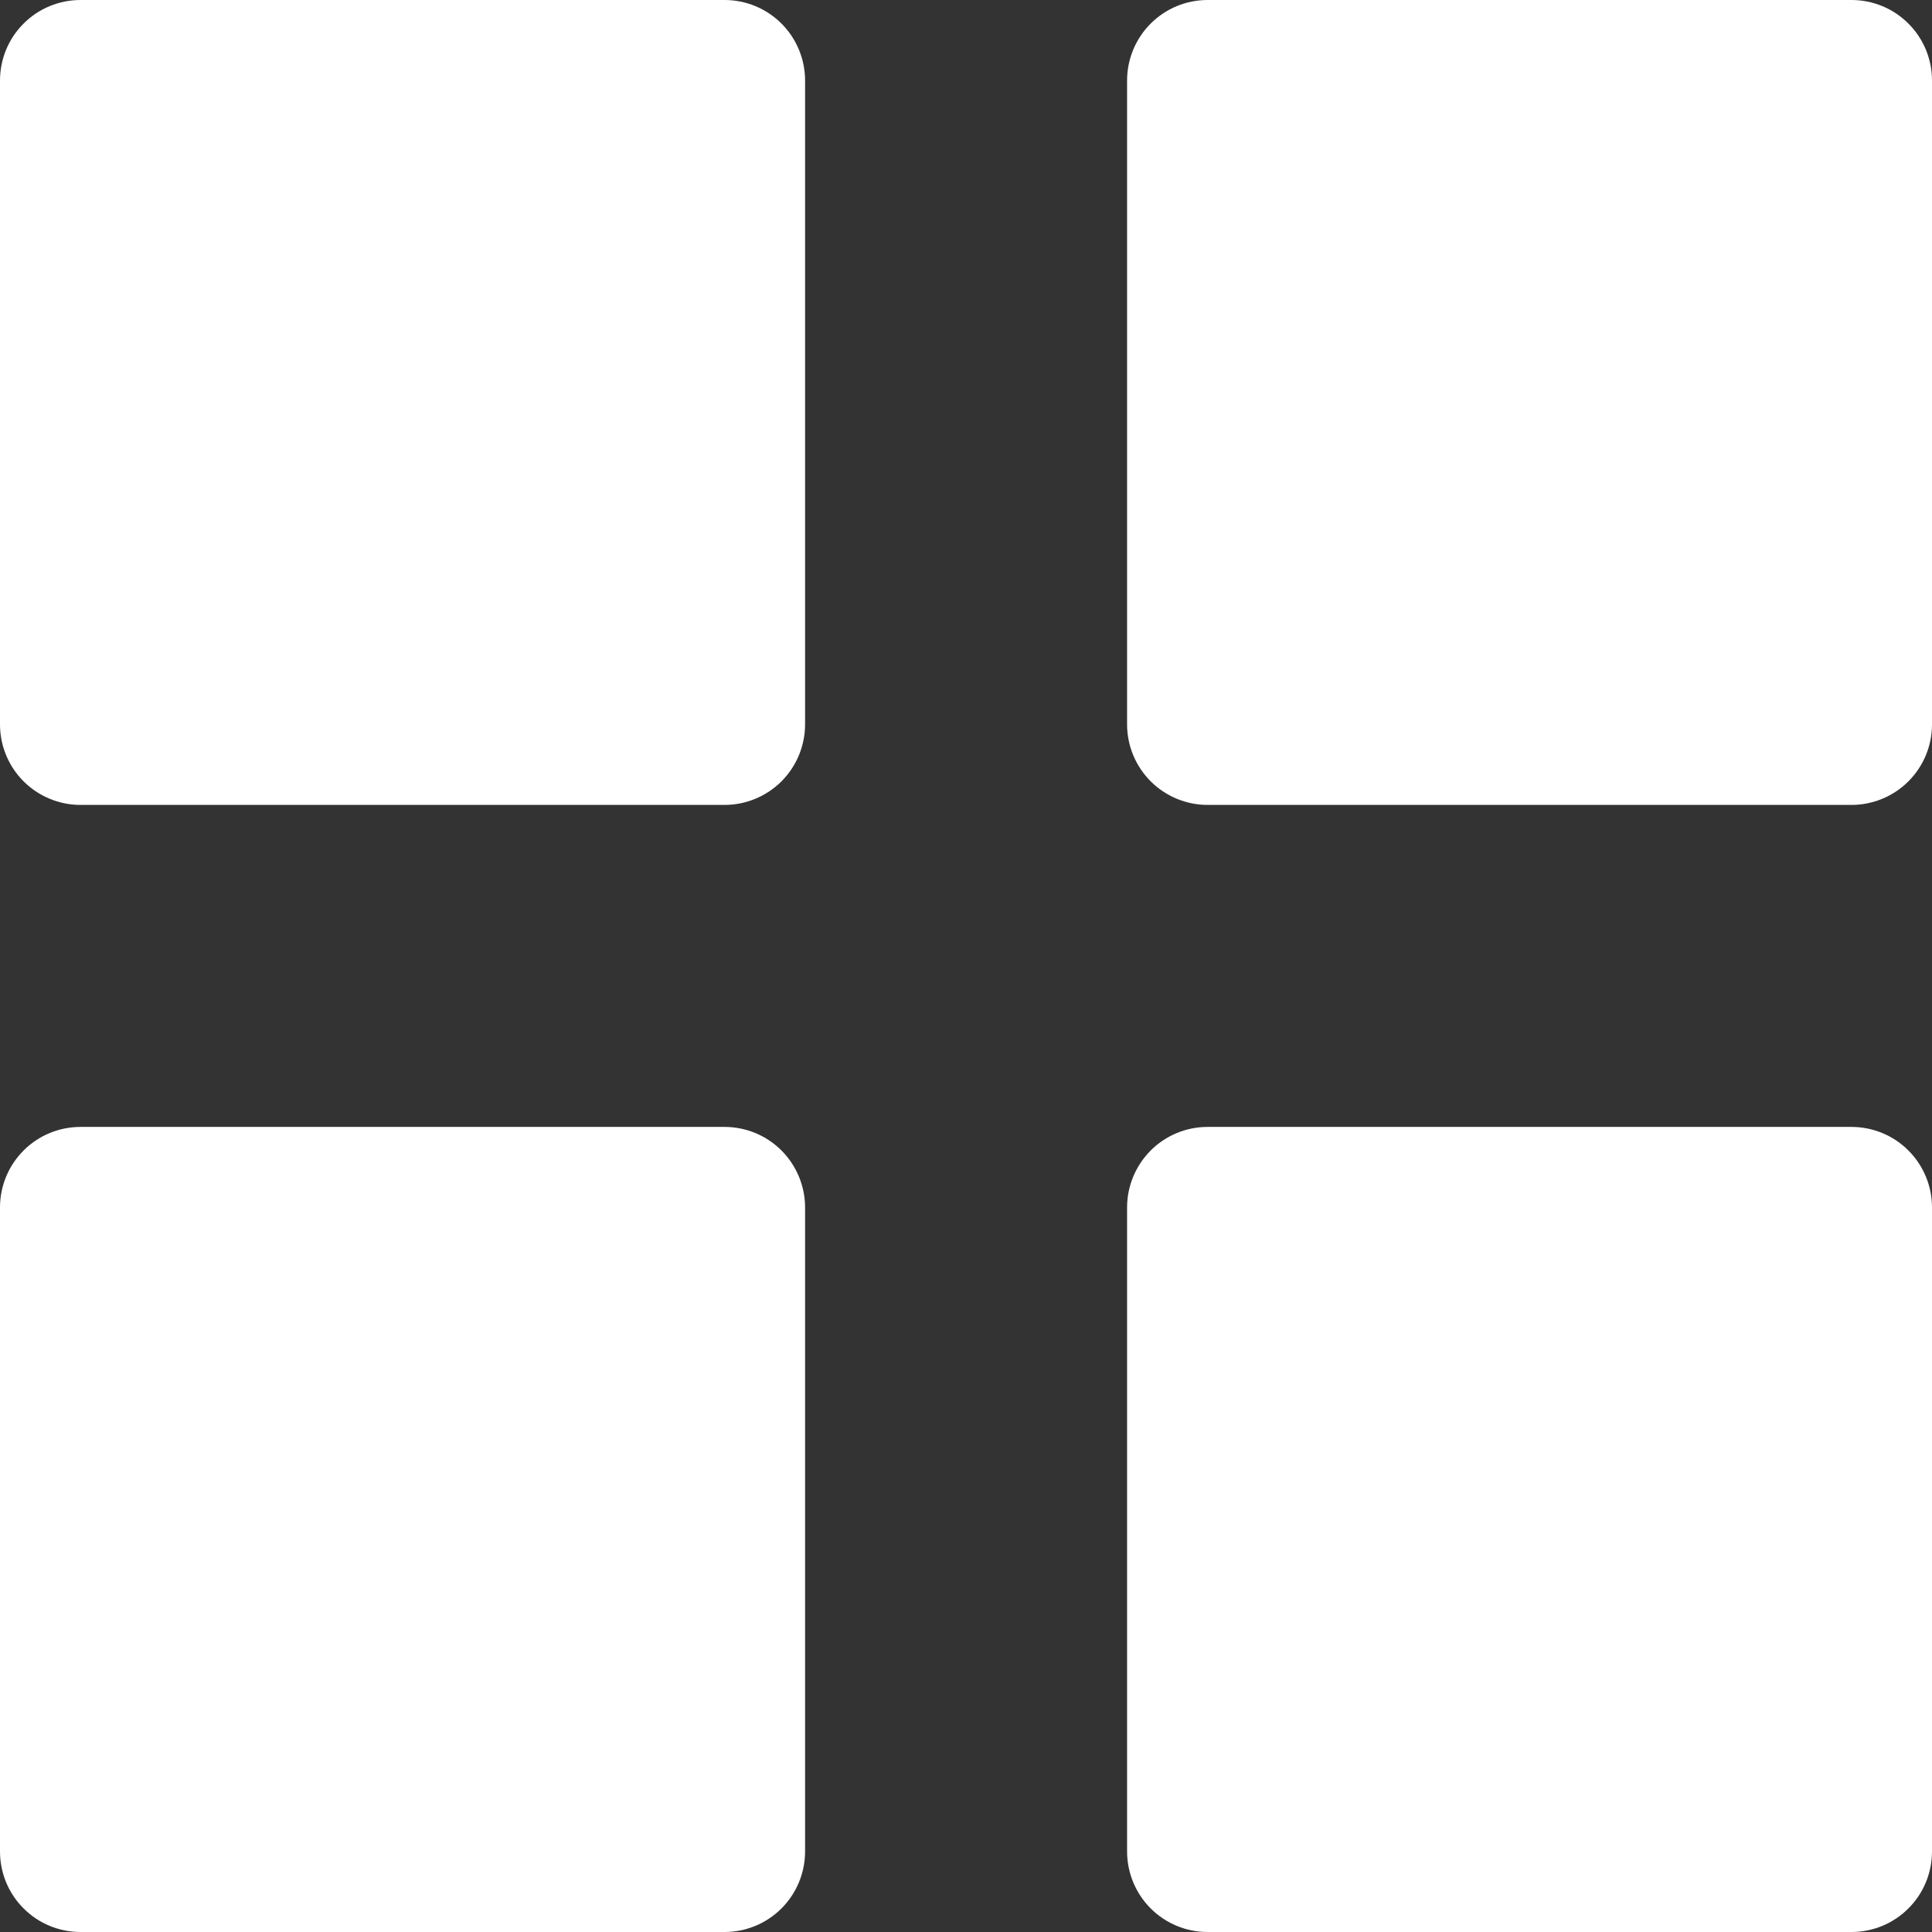 <svg width="24" height="24" viewBox="0 0 24 24" fill="#fff" xmlns="http://www.w3.org/2000/svg">
<rect x="0" y="0" width="24" height="24" fill="#333333" stroke="none"/>
<path d="M1 9.999C0.735 9.999 0.48 9.893 0.293 9.706C0.105 9.518 0 9.264 0 8.999V1C0 0.735 0.105 0.48 0.293 0.293C0.48 0.105 0.735 0 1 0H9.001C9.266 0 9.52 0.105 9.708 0.293C9.895 0.48 10.001 0.735 10.001 1V8.999C10.001 9.264 9.895 9.518 9.708 9.706C9.52 9.893 9.266 9.999 9.001 9.999H1ZM15.001 9.999C14.736 9.999 14.482 9.893 14.294 9.706C14.107 9.518 14.001 9.264 14.001 8.999V1C14.001 0.735 14.107 0.48 14.294 0.293C14.482 0.105 14.736 0 15.001 0H23C23.265 0 23.52 0.105 23.707 0.293C23.895 0.48 24 0.735 24 1V8.999C24 9.264 23.895 9.518 23.707 9.706C23.52 9.893 23.265 9.999 23 9.999H15.001ZM1 24C0.735 24 0.48 23.895 0.293 23.707C0.105 23.52 0 23.265 0 23V14.999C0 14.734 0.105 14.48 0.293 14.292C0.48 14.104 0.735 13.999 1 13.999H9.001C9.266 13.999 9.52 14.104 9.708 14.292C9.895 14.48 10.001 14.734 10.001 14.999V23C10.001 23.265 9.895 23.52 9.708 23.707C9.52 23.895 9.266 24 9.001 24H1ZM15.001 24C14.736 24 14.482 23.895 14.294 23.707C14.107 23.52 14.001 23.265 14.001 23V14.999C14.001 14.734 14.107 14.48 14.294 14.292C14.482 14.104 14.736 13.999 15.001 13.999H23C23.265 13.999 23.52 14.104 23.707 14.292C23.895 14.48 24 14.734 24 14.999V23C24 23.265 23.895 23.52 23.707 23.707C23.52 23.895 23.265 24 23 24H15.001Z"/>
</svg>
